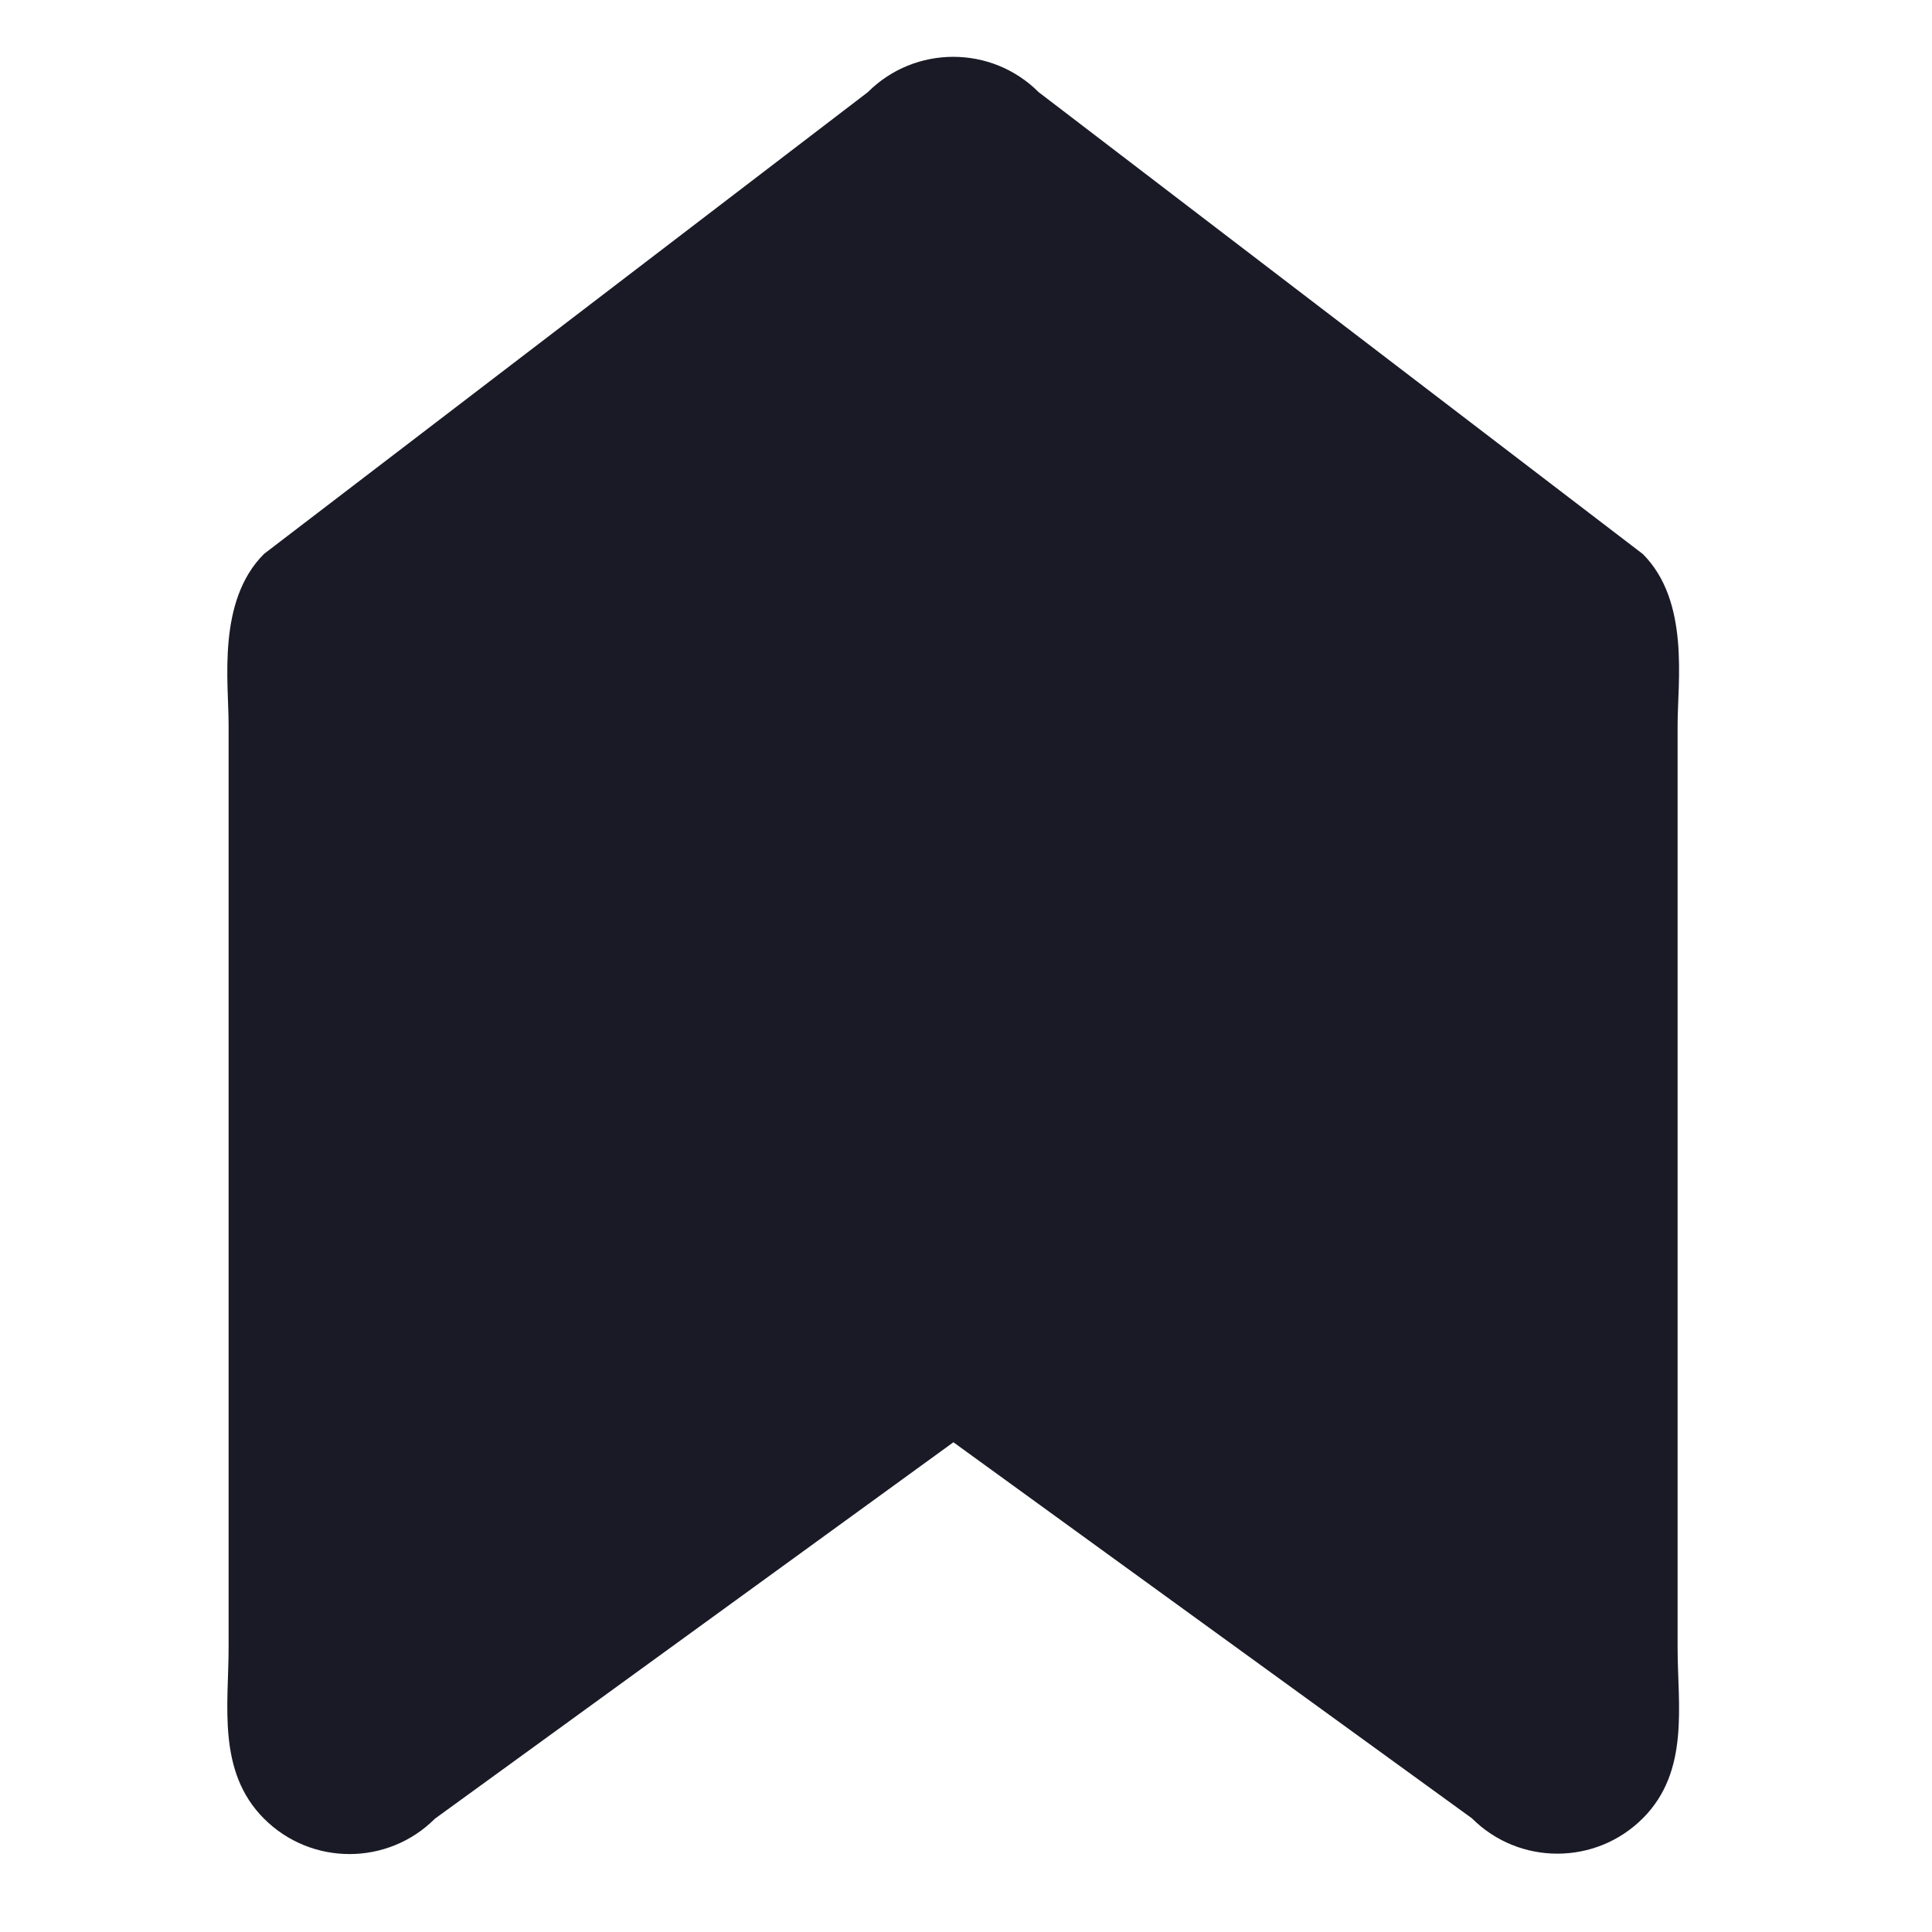 <svg width="68" height="68" viewBox="0 0 68 68" fill="none" xmlns="http://www.w3.org/2000/svg">
<path d="M30.543 3.245C32.203 1.585 34.899 1.585 36.559 3.245L57.822 19.5C59.482 21.16 59.046 24 59.046 25.512V58C59.046 60 59.482 62.338 57.822 63.998C56.162 65.658 53.466 65.658 51.806 63.998L33.557 50.763L15.309 64.011C13.649 65.672 10.953 65.672 9.293 64.011C7.632 62.351 8.046 60 8.046 57.995V25.512C8.046 24 7.632 21.155 9.293 19.495L30.543 3.245Z" fill="#1A1A27"/>
</svg>
